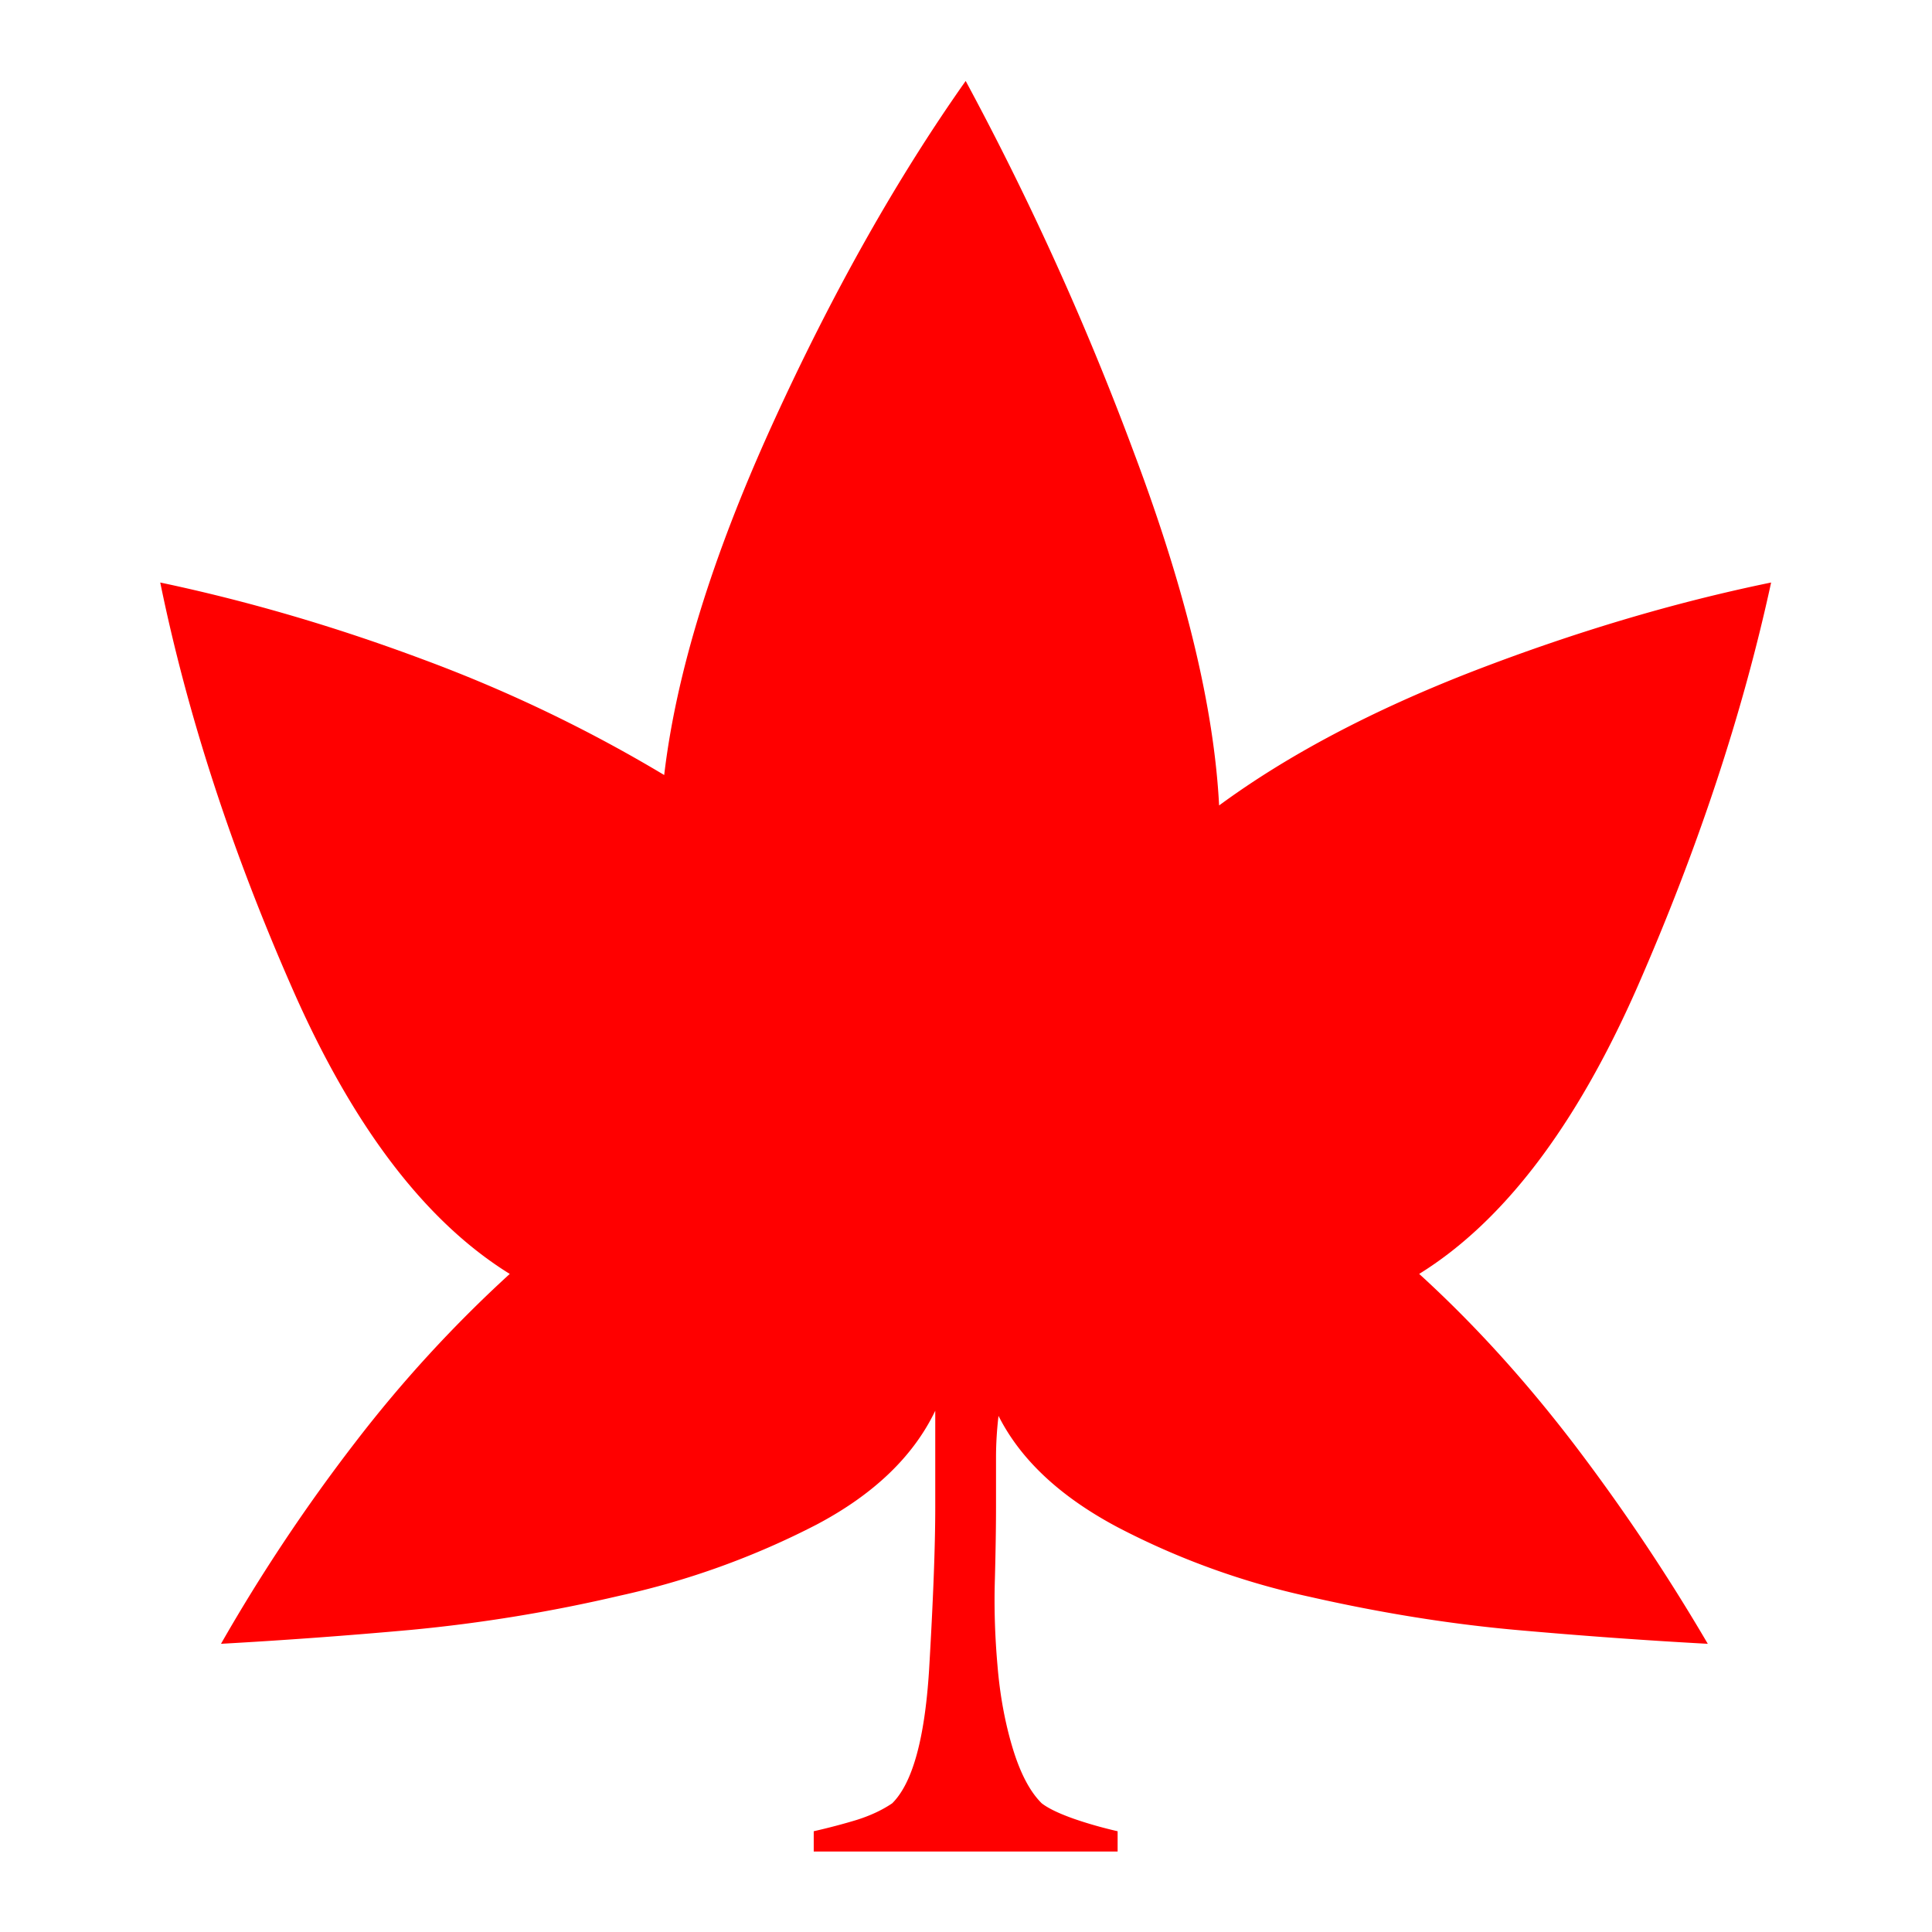 <svg xmlns="http://www.w3.org/2000/svg" width="32" height="32" viewBox="0 0 32 32">
    <defs>
        <clipPath id="a">
            <path d="M0 24h24V0H0z"/>
        </clipPath>
    </defs>
    <g clip-path="url(#a)" transform="matrix(1.333 0 0 -1.333 0 32)">
        <path fill="red" d="M22.007 16.768c-.355-1.636-.912-3.315-1.666-5.035-.758-1.72-1.66-2.907-2.707-3.556.67-.61 1.31-1.313 1.92-2.11a24.657 24.657 0 0 0 1.666-2.486c-.776.042-1.574.1-2.391.173-.818.074-1.668.21-2.55.41a9.507 9.507 0 0 0-2.391.865c-.713.378-1.207.84-1.481 1.384a4.45 4.45 0 0 1-.031-.502v-.63c0-.252-.005-.55-.014-.897-.011-.346 0-.704.032-1.07.03-.368.093-.71.187-1.023.095-.315.215-.546.363-.692.083-.064.214-.126.393-.19.178-.062.362-.114.55-.157V1h-3.776v.252c.189.043.367.09.535.141.168.053.316.122.44.206.253.251.404.802.458 1.652.05.85.077 1.526.077 2.03v1.196c-.271-.566-.764-1.04-1.477-1.416a9.988 9.988 0 0 0-2.442-.882 19.367 19.367 0 0 0-2.595-.425 68.56 68.56 0 0 0-2.361-.173 21.86 21.86 0 0 0 1.668 2.503 16.143 16.143 0 0 0 1.92 2.093c-1.05.65-1.952 1.835-2.706 3.556-.756 1.72-1.302 3.4-1.637 5.035 1.09-.23 2.182-.55 3.274-.959a17.94 17.94 0 0 0 2.988-1.433c.148 1.26.594 2.707 1.338 4.344.745 1.637 1.549 3.063 2.408 4.28a36.576 36.576 0 0 0 2.094-4.627c.639-1.699.992-3.157 1.055-4.375.857.63 1.914 1.186 3.162 1.67 1.248.481 2.48.85 3.697 1.1"/>
    </g>
</svg>
